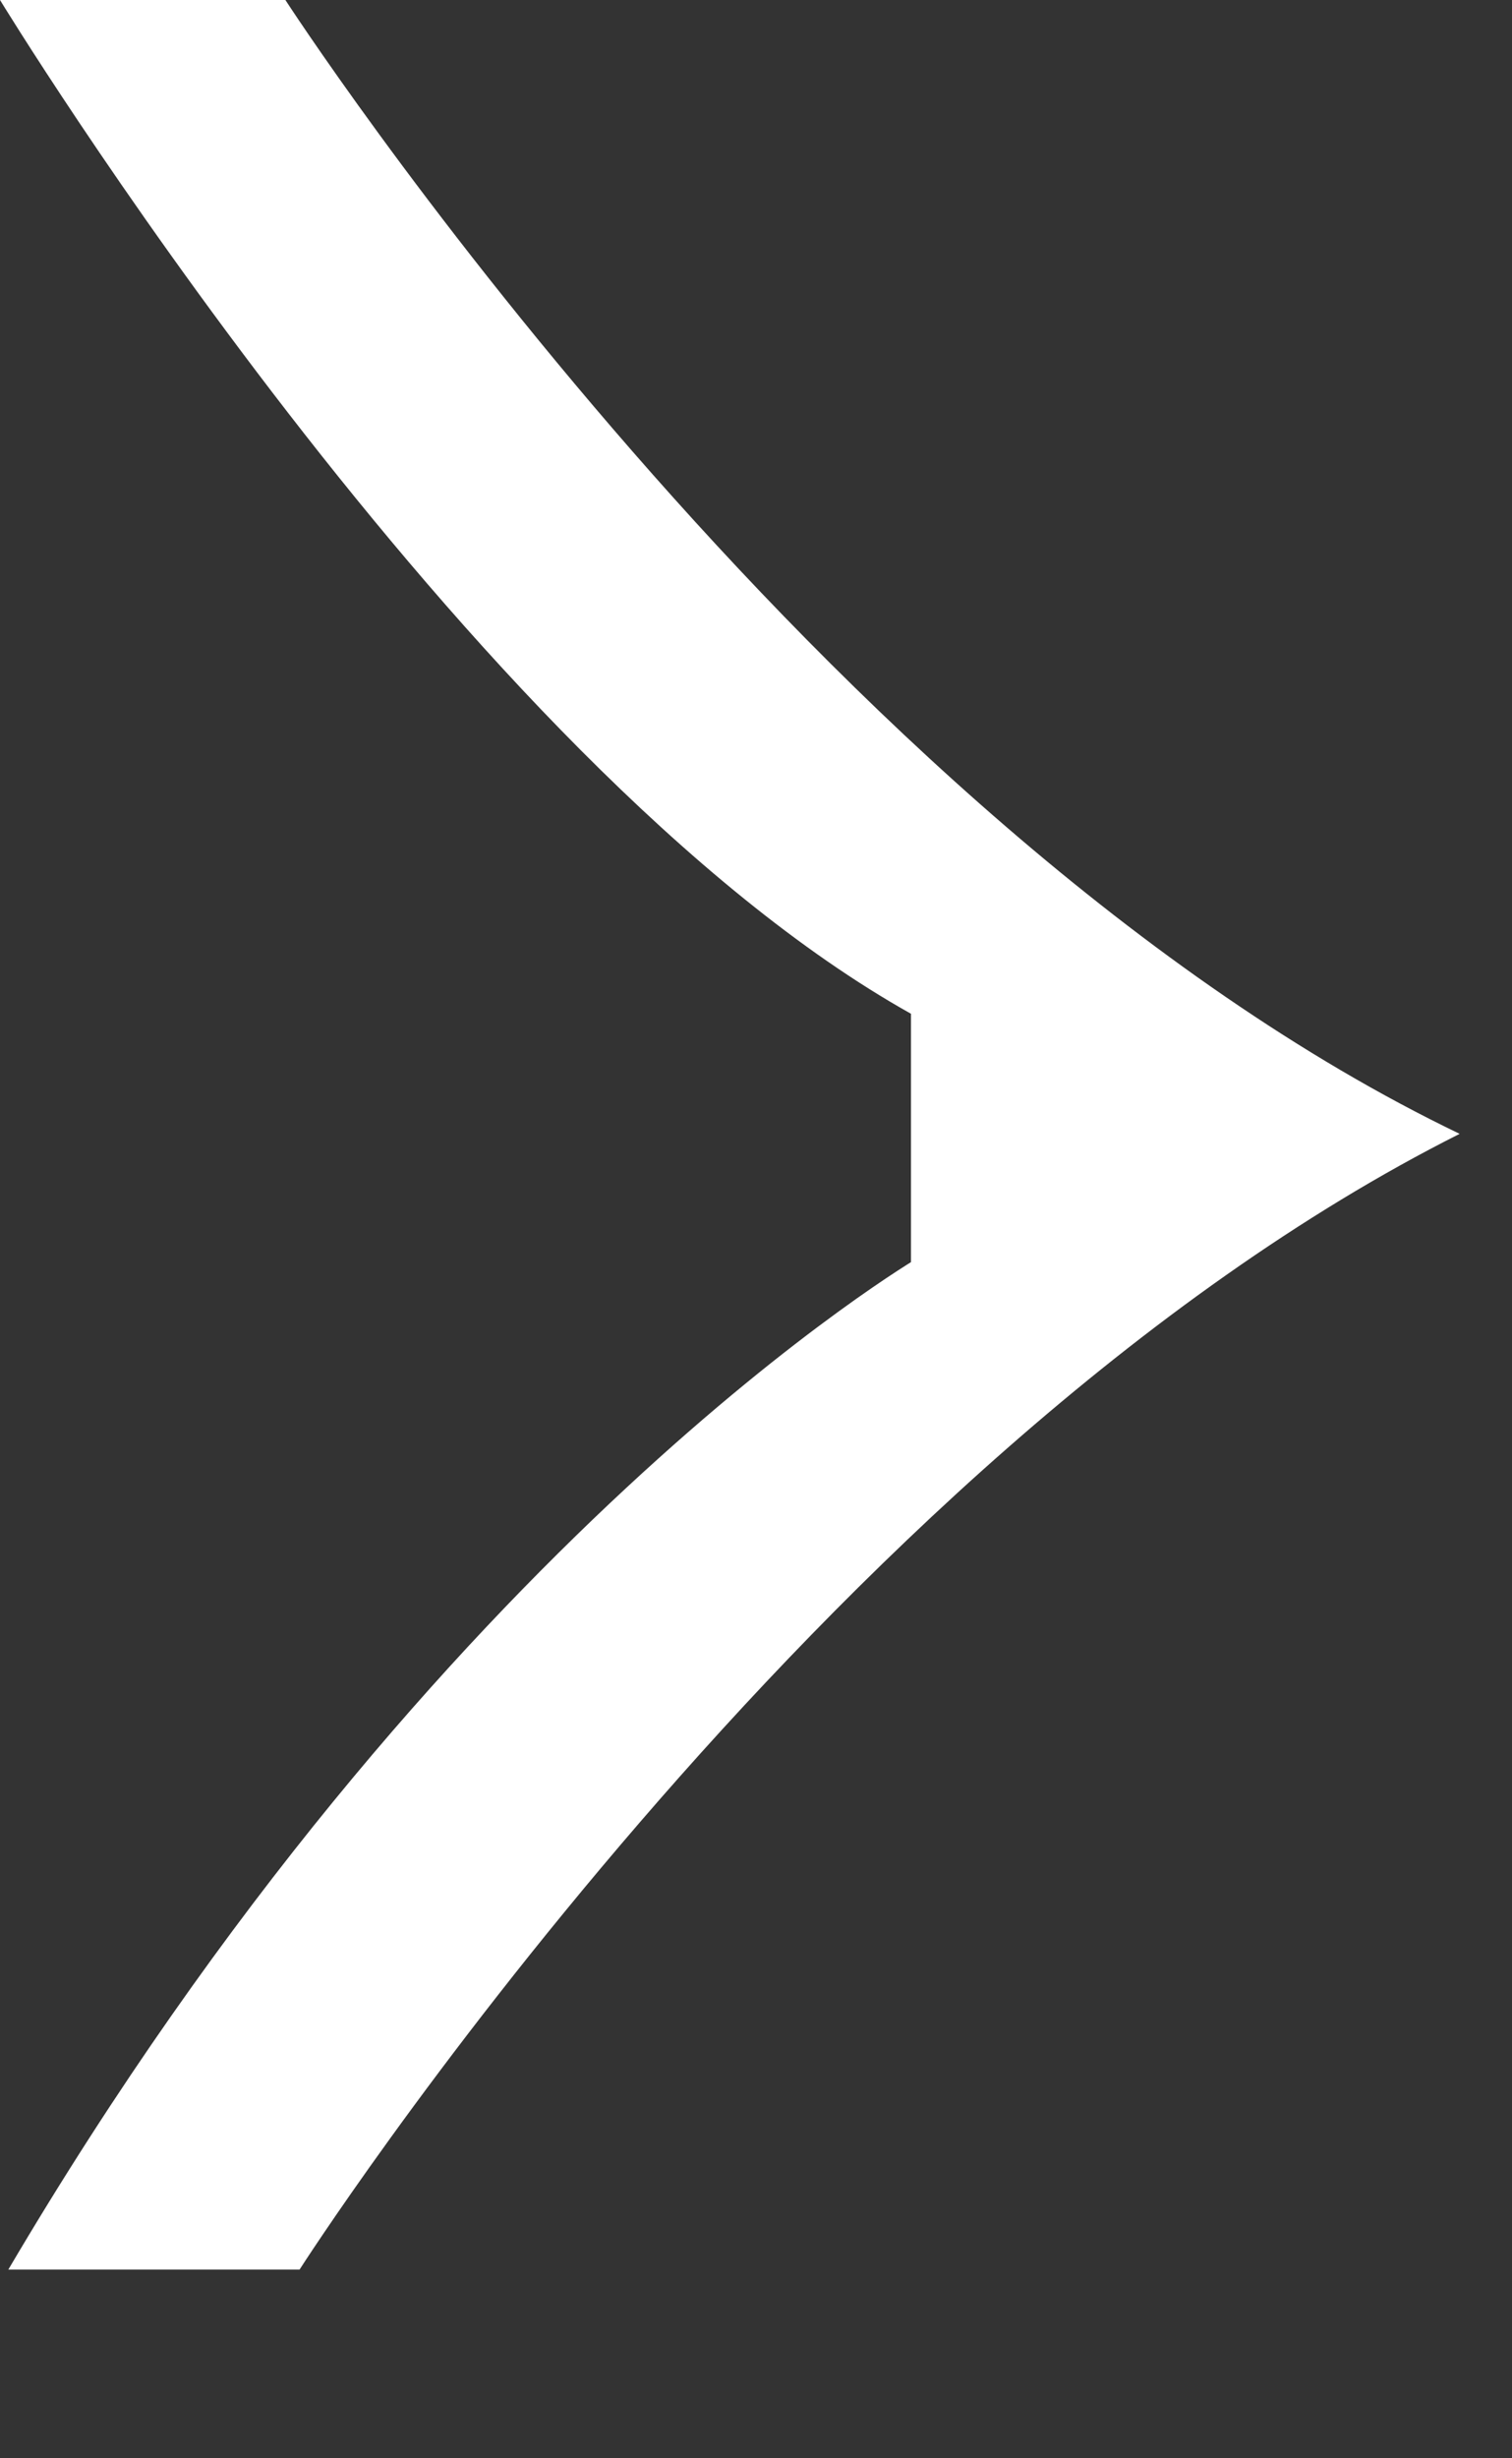 <svg width="8" height="13" viewBox="0 0 8 13" fill="none" xmlns="http://www.w3.org/2000/svg">
<rect x="0" y="0" width="8" height="13" fill="#333333" stroke="none"/>
<path d="M4.82 5.361V6.681L4.865 6.647C4.865 6.647 2.33 8.123 0.044 12.002C1.614 12.002 1.585 12.002 1.585 12.002C1.585 12.002 4.338 7.699 7.723 5.996C4.338 4.369 1.51 0 1.51 0H6.48499e-05C6.48499e-05 0 2.463 4.042 4.82 5.361Z" fill="white"/>
</svg>
